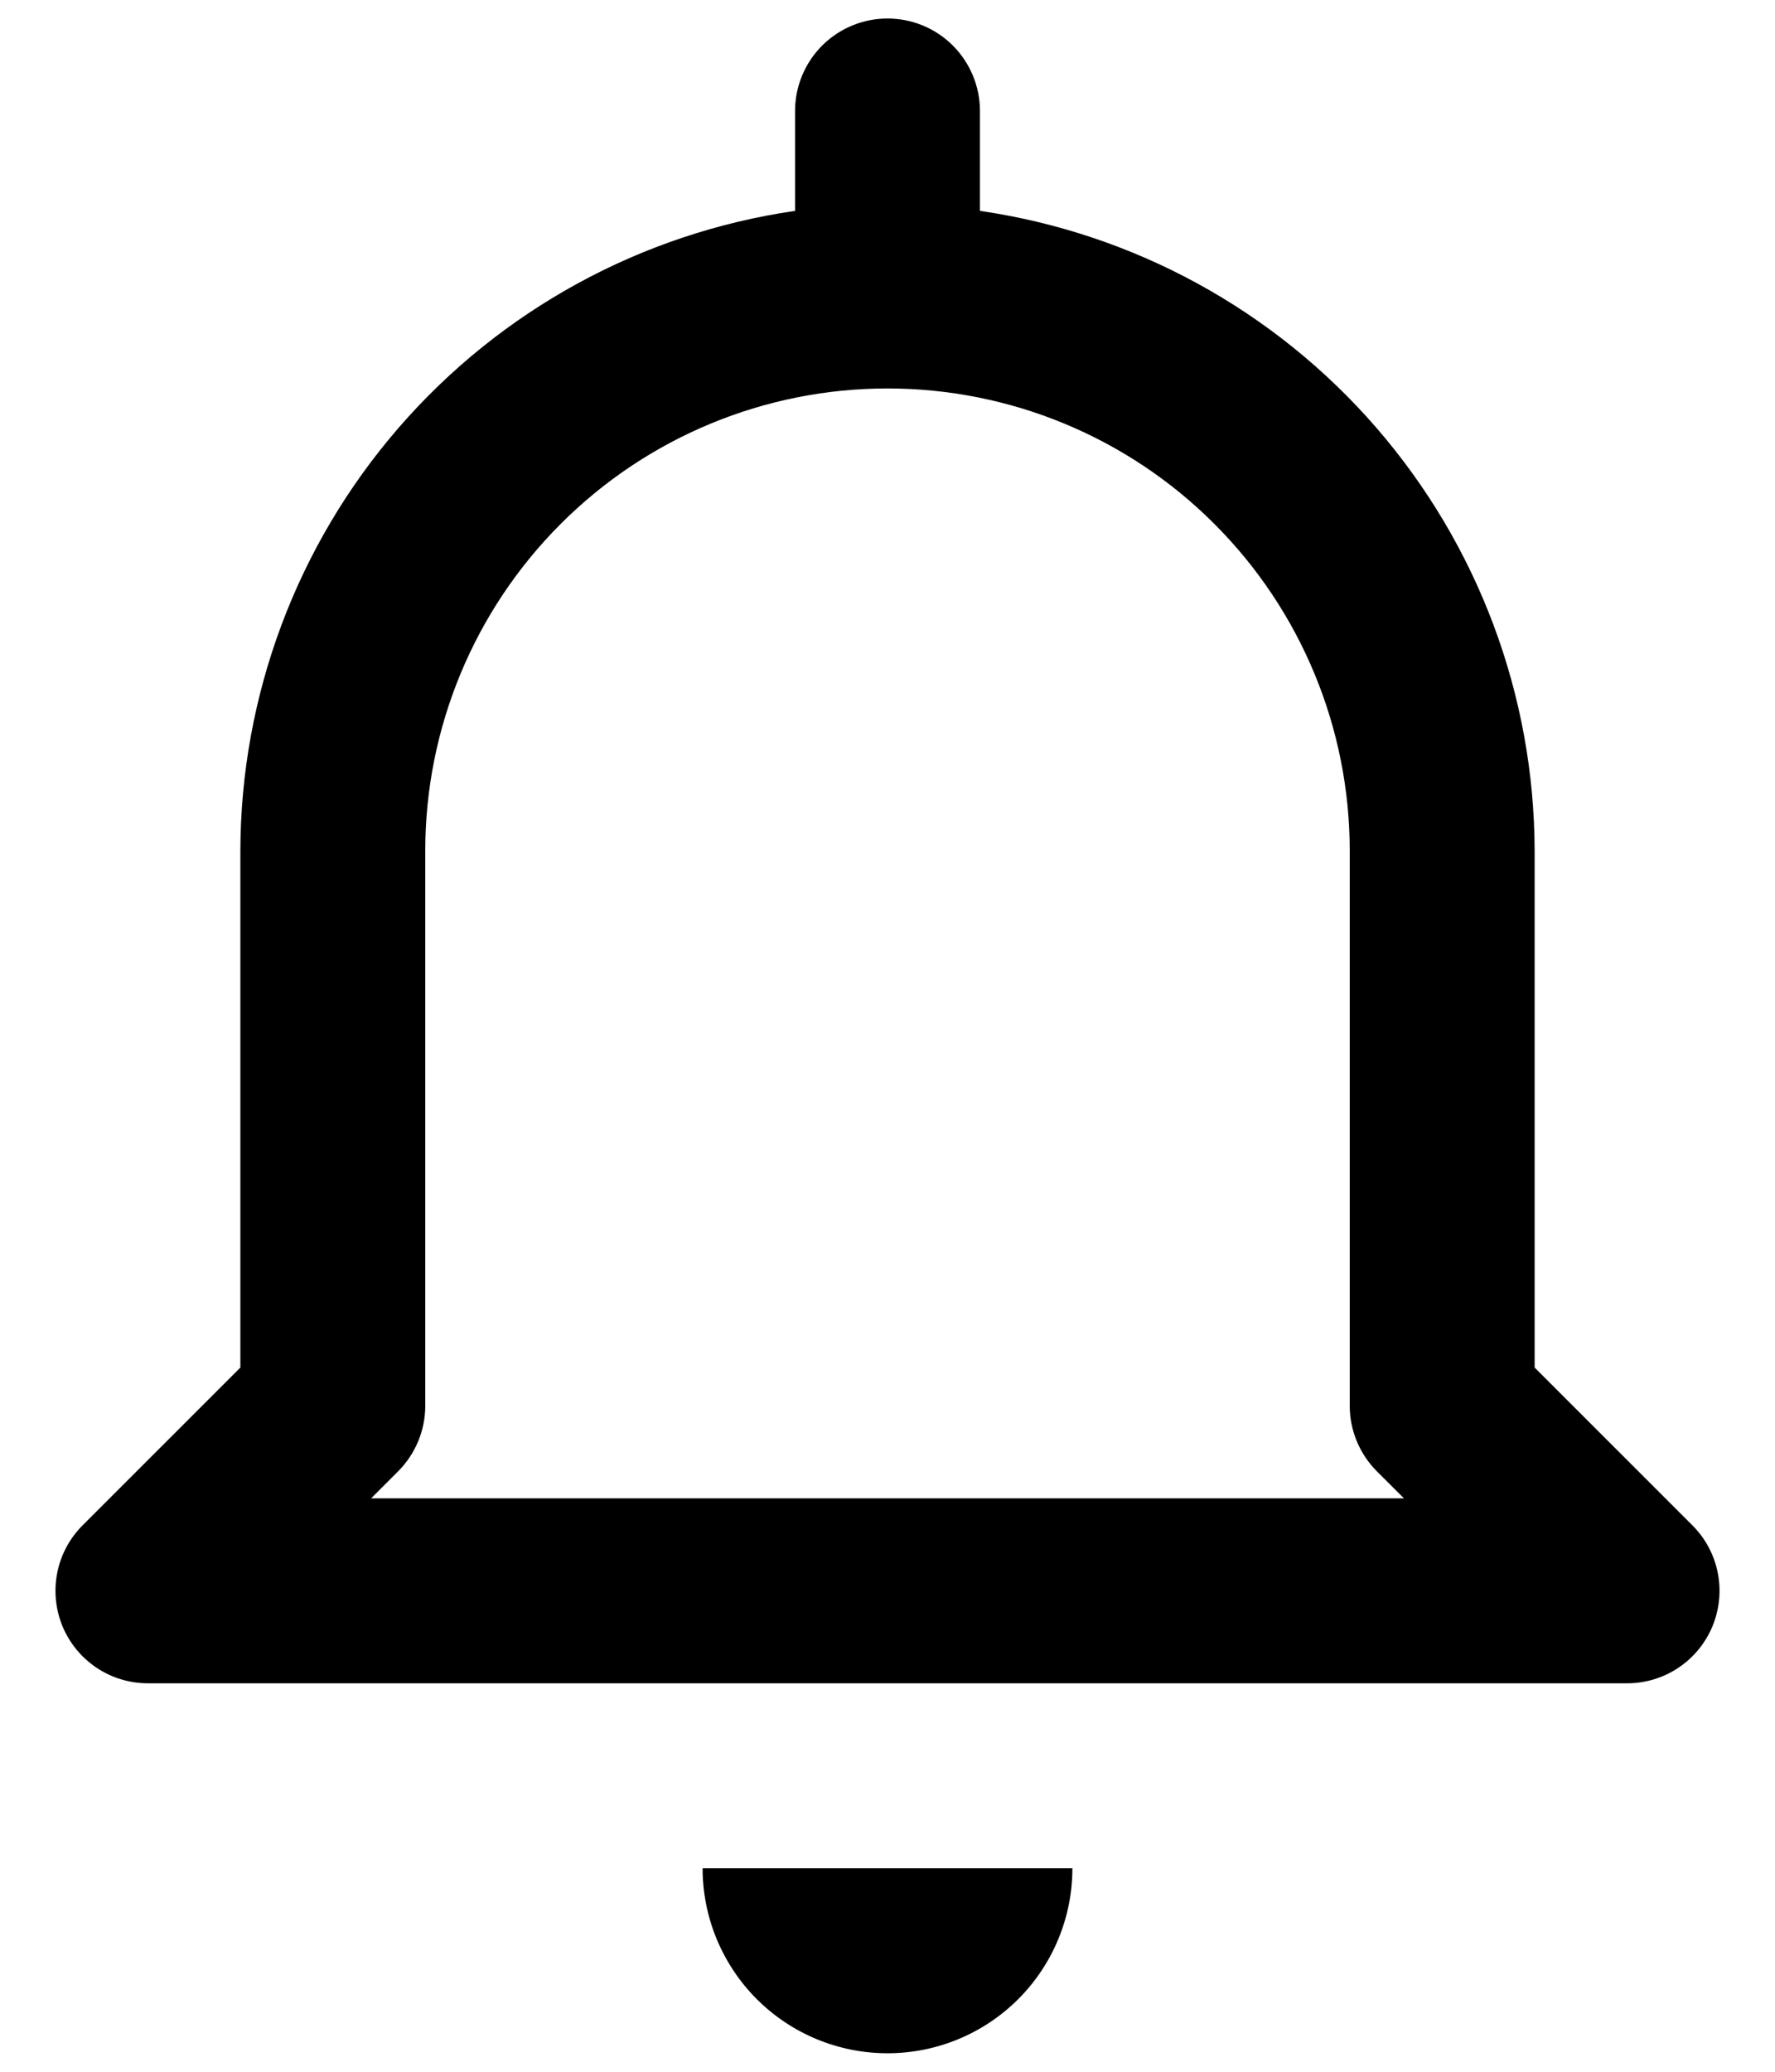 <svg width="24" height="28" viewBox="0 0 24 28" fill="none" xmlns="http://www.w3.org/2000/svg">
<path d="M9.5 25.25H14.5C14.5 25.913 14.237 26.549 13.768 27.018C13.299 27.487 12.663 27.75 12 27.75C11.337 27.75 10.701 27.487 10.232 27.018C9.764 26.549 9.5 25.913 9.5 25.25ZM0.845 21.979C0.751 21.75 0.726 21.499 0.774 21.256C0.822 21.014 0.941 20.791 1.116 20.616L3.25 18.483V11.5C3.254 9.398 4.014 7.368 5.391 5.78C6.768 4.192 8.67 3.152 10.75 2.85V1.5C10.75 1.168 10.882 0.851 11.116 0.616C11.351 0.382 11.669 0.25 12 0.25C12.332 0.25 12.65 0.382 12.884 0.616C13.118 0.851 13.25 1.168 13.25 1.5V2.85C15.33 3.152 17.232 4.192 18.609 5.78C19.986 7.368 20.746 9.398 20.75 11.5V18.483L22.884 20.616C23.059 20.791 23.178 21.014 23.226 21.256C23.274 21.499 23.249 21.75 23.155 21.978C23.06 22.207 22.9 22.402 22.695 22.539C22.489 22.677 22.247 22.75 22 22.75H2C1.753 22.75 1.511 22.677 1.306 22.54C1.1 22.402 0.94 22.207 0.845 21.979ZM5.018 20.25H18.983L18.616 19.884C18.382 19.649 18.25 19.331 18.25 19V11.5C18.25 9.842 17.592 8.253 16.42 7.081C15.248 5.908 13.658 5.25 12 5.25C10.342 5.25 8.753 5.908 7.581 7.081C6.409 8.253 5.75 9.842 5.75 11.5V19C5.75 19.331 5.618 19.649 5.384 19.884L5.018 20.25Z" fill="black"/>
</svg>
